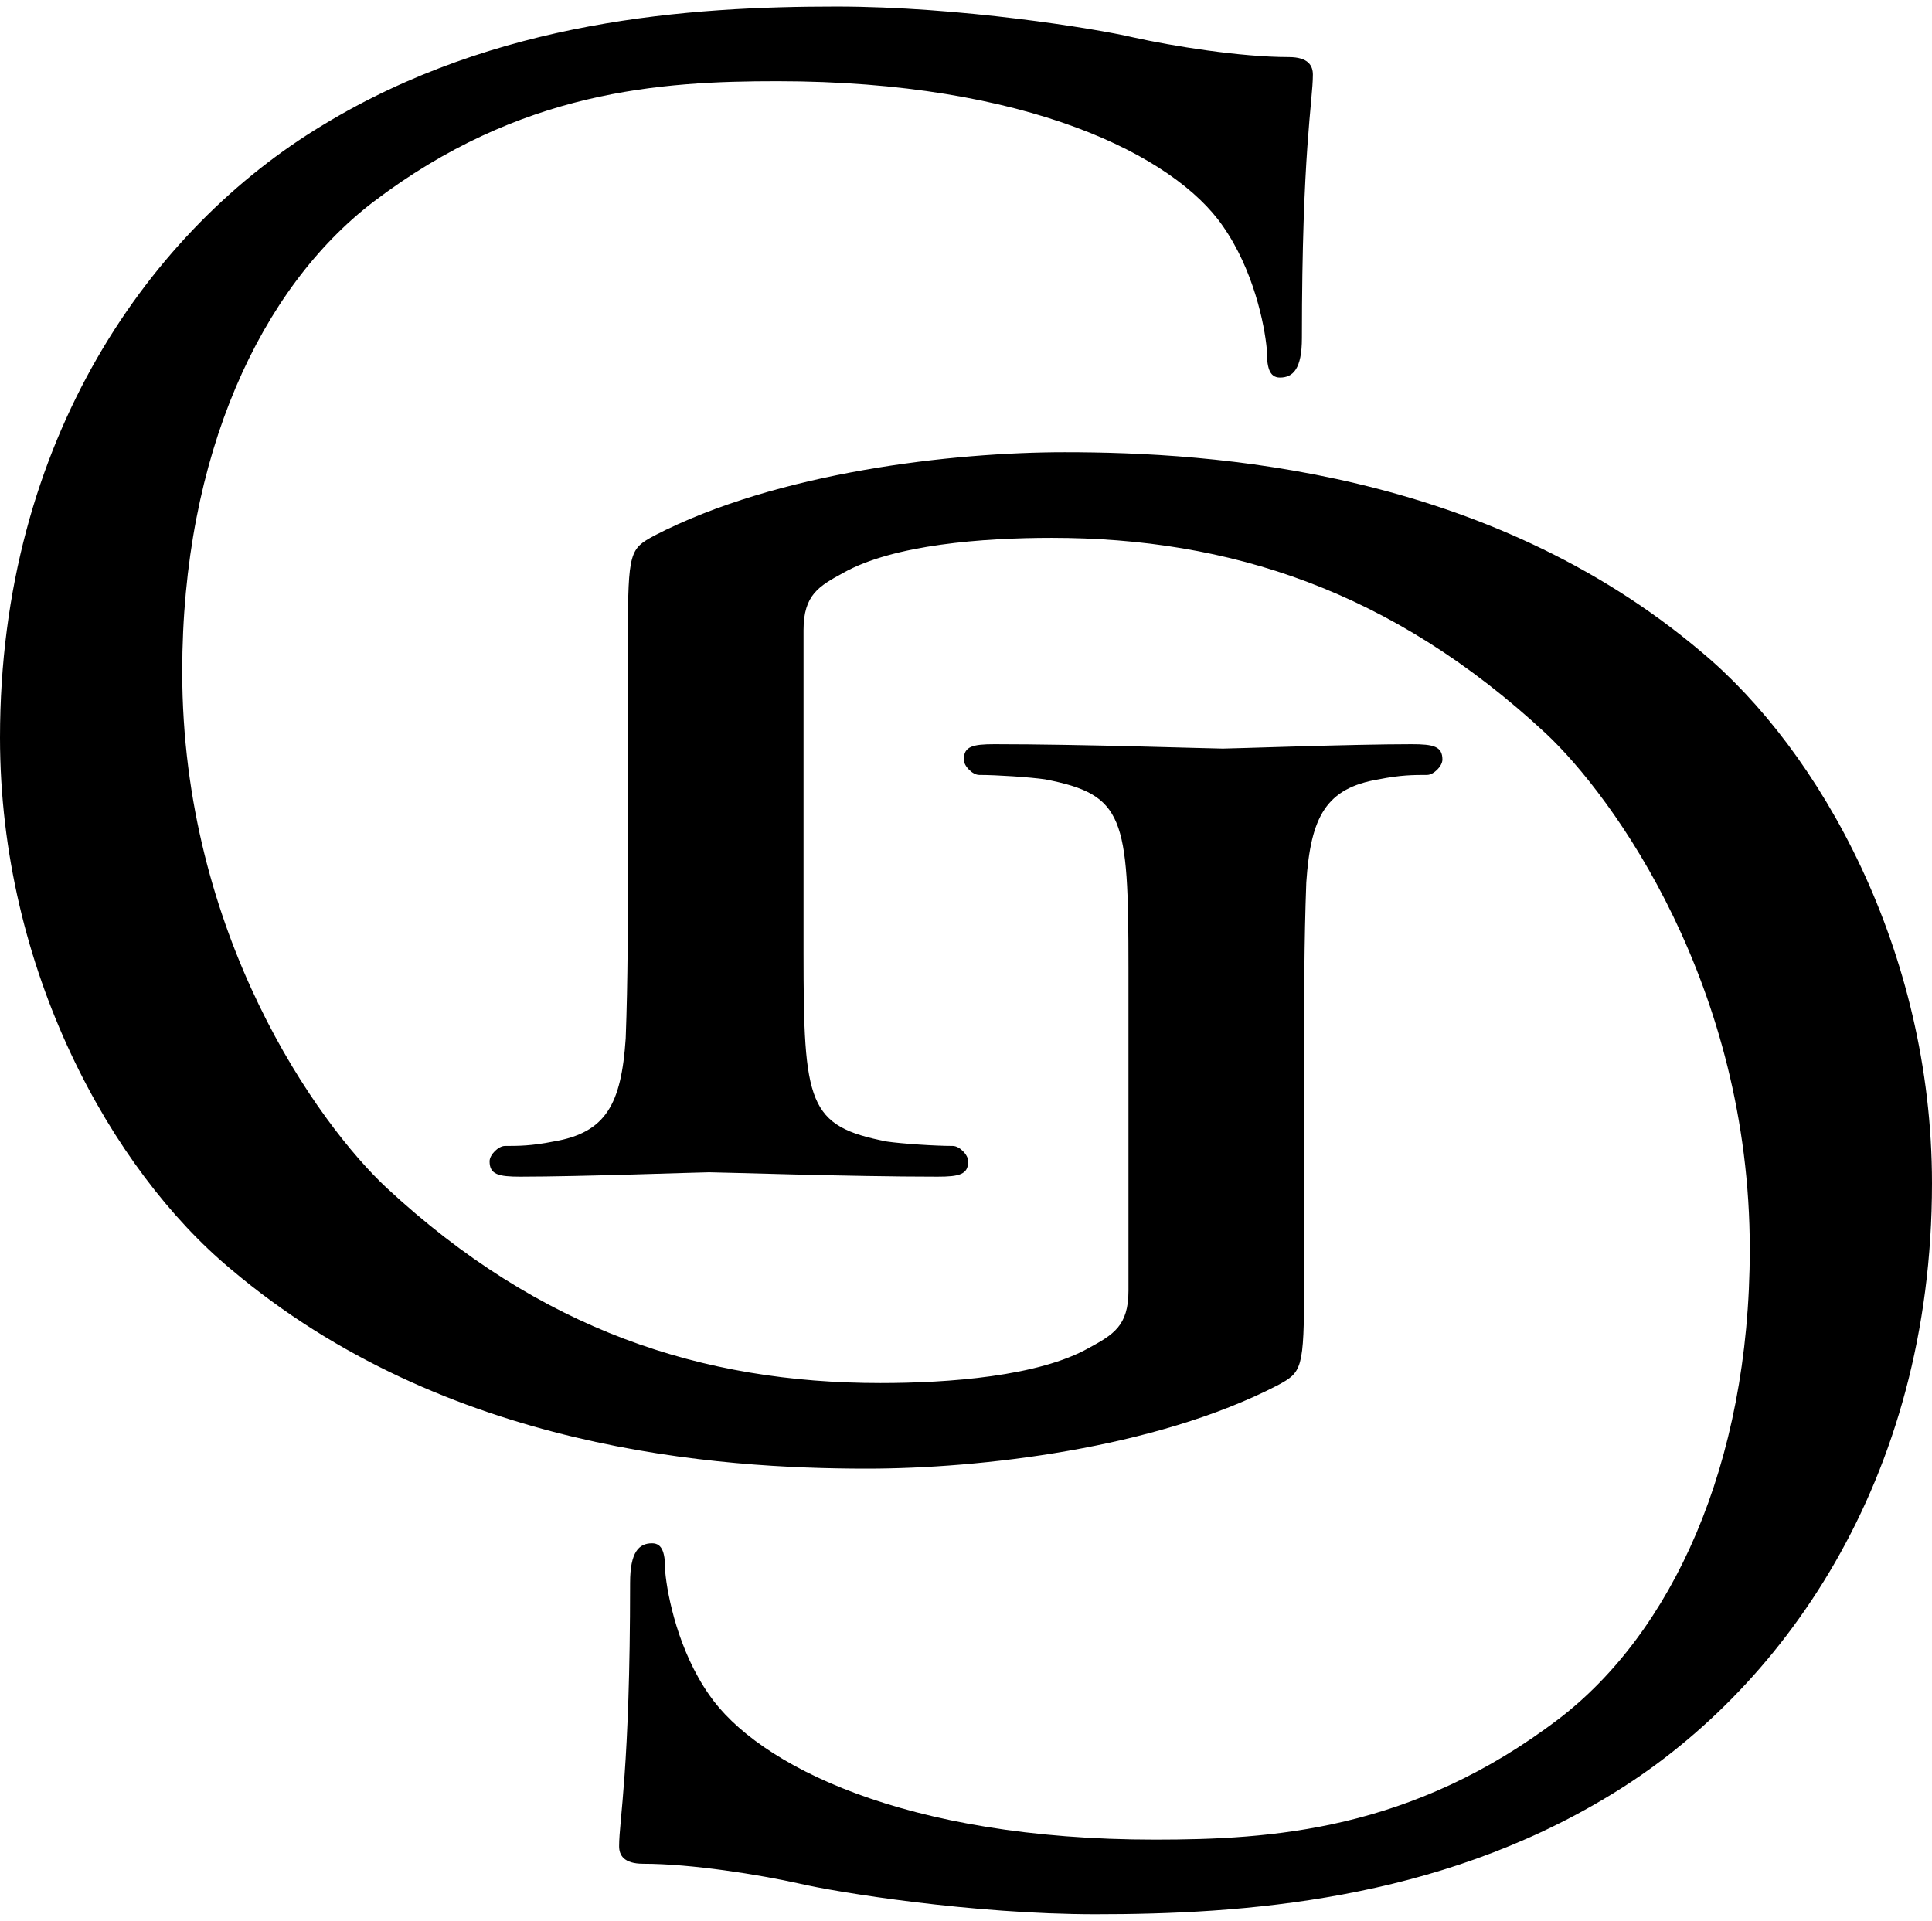 <svg width="176" height="175" viewBox="0 0 176 175" fill="none" xmlns="http://www.w3.org/2000/svg">
<path d="M102.8 117.6C102.8 120.8 101.4 121.6 99.2 122.8C94.6 125.4 86.4 126 80.2 126C64 126 49.2 121.2 35.2 108.2C29 102.4 16.6 85.2 16.6 61.2C16.6 41.4 23.8 26.2 34 18.4C47.4 8.2 60.2 7.4 70.8 7.4C93.6 7.4 107 14.2 111.4 20.6C114.2 24.6 115.2 29.6 115.4 31.8C115.4 33.4 115.6 34.4 116.6 34.4C117.8 34.4 118.6 33.6 118.6 30.8C118.6 13.8 119.6 9.2 119.6 6.8C119.6 6 119.2 5.2 117.4 5.2C113 5.2 106.8 4.2 103.2 3.4C99.8 2.6 87.4 0.6 76.2 0.6C62.8 0.6 45.2 1.8 29.4 11.4C13.8 20.8 0 40 0 67.2C0 88.4 10.2 106.6 21 115.6C40.6 132.2 65.6 133.8 79 133.8C89.2 133.8 105.2 132 116.4 126.2C118.6 125 118.8 124.8 118.8 117V98C118.8 90.8 118.8 85.8 119 80.4C119.4 74.4 120.8 71.8 125.6 71C127.6 70.6 128.8 70.6 130 70.6C130.6 70.6 131.4 69.8 131.4 69.2C131.4 68 130.6 67.8 128.6 67.8C123.2 67.8 112.2 68.2 111.4 68.2C110.4 68.2 98.6 67.8 90.6 67.8C88.6 67.8 87.8 68 87.8 69.2C87.8 69.8 88.6 70.6 89.2 70.6C90.8 70.6 93.8 70.8 95.2 71C102.4 72.4 102.8 74.4 102.8 88.2V117.6Z" fill="black"/>
<path d="M73.2 57.4C73.2 54.2 74.6 53.4 76.8 52.2C81.4 49.6 89.6 49 95.8 49C112 49 126.8 53.8 140.8 66.8C147 72.6 159.4 89.8 159.4 113.8C159.4 133.6 152.2 148.8 142 156.6C128.6 166.8 115.8 167.6 105.2 167.6C82.4 167.6 69 160.8 64.6 154.4C61.8 150.4 60.8 145.4 60.6 143.2C60.6 141.6 60.4 140.6 59.4 140.6C58.2 140.6 57.4 141.4 57.4 144.2C57.4 161.2 56.4 165.8 56.4 168.2C56.4 169 56.8 169.8 58.6 169.8C63 169.8 69.2 170.8 72.8 171.6C76.2 172.4 88.6 174.4 99.8 174.4C113.2 174.4 130.8 173.2 146.6 163.6C162.2 154.2 176 135 176 107.8C176 86.6 165.8 68.4 155 59.4C135.4 42.8 110.4 41.2 97 41.2C86.8 41.2 70.8 43 59.6 48.8C57.4 50 57.2 50.2 57.2 58V77C57.2 84.2 57.2 89.2 57 94.6C56.6 100.6 55.2 103.2 50.4 104C48.4 104.4 47.2 104.4 46 104.4C45.4 104.4 44.6 105.2 44.6 105.8C44.6 107 45.4 107.2 47.4 107.2C52.8 107.2 63.8 106.8 64.6 106.8C65.6 106.8 77.4 107.2 85.4 107.2C87.4 107.2 88.2 107 88.2 105.8C88.2 105.2 87.4 104.4 86.8 104.4C85.2 104.4 82.2 104.2 80.8 104C73.6 102.6 73.2 100.6 73.2 86.8V57.4Z" fill="black"/>
</svg>
